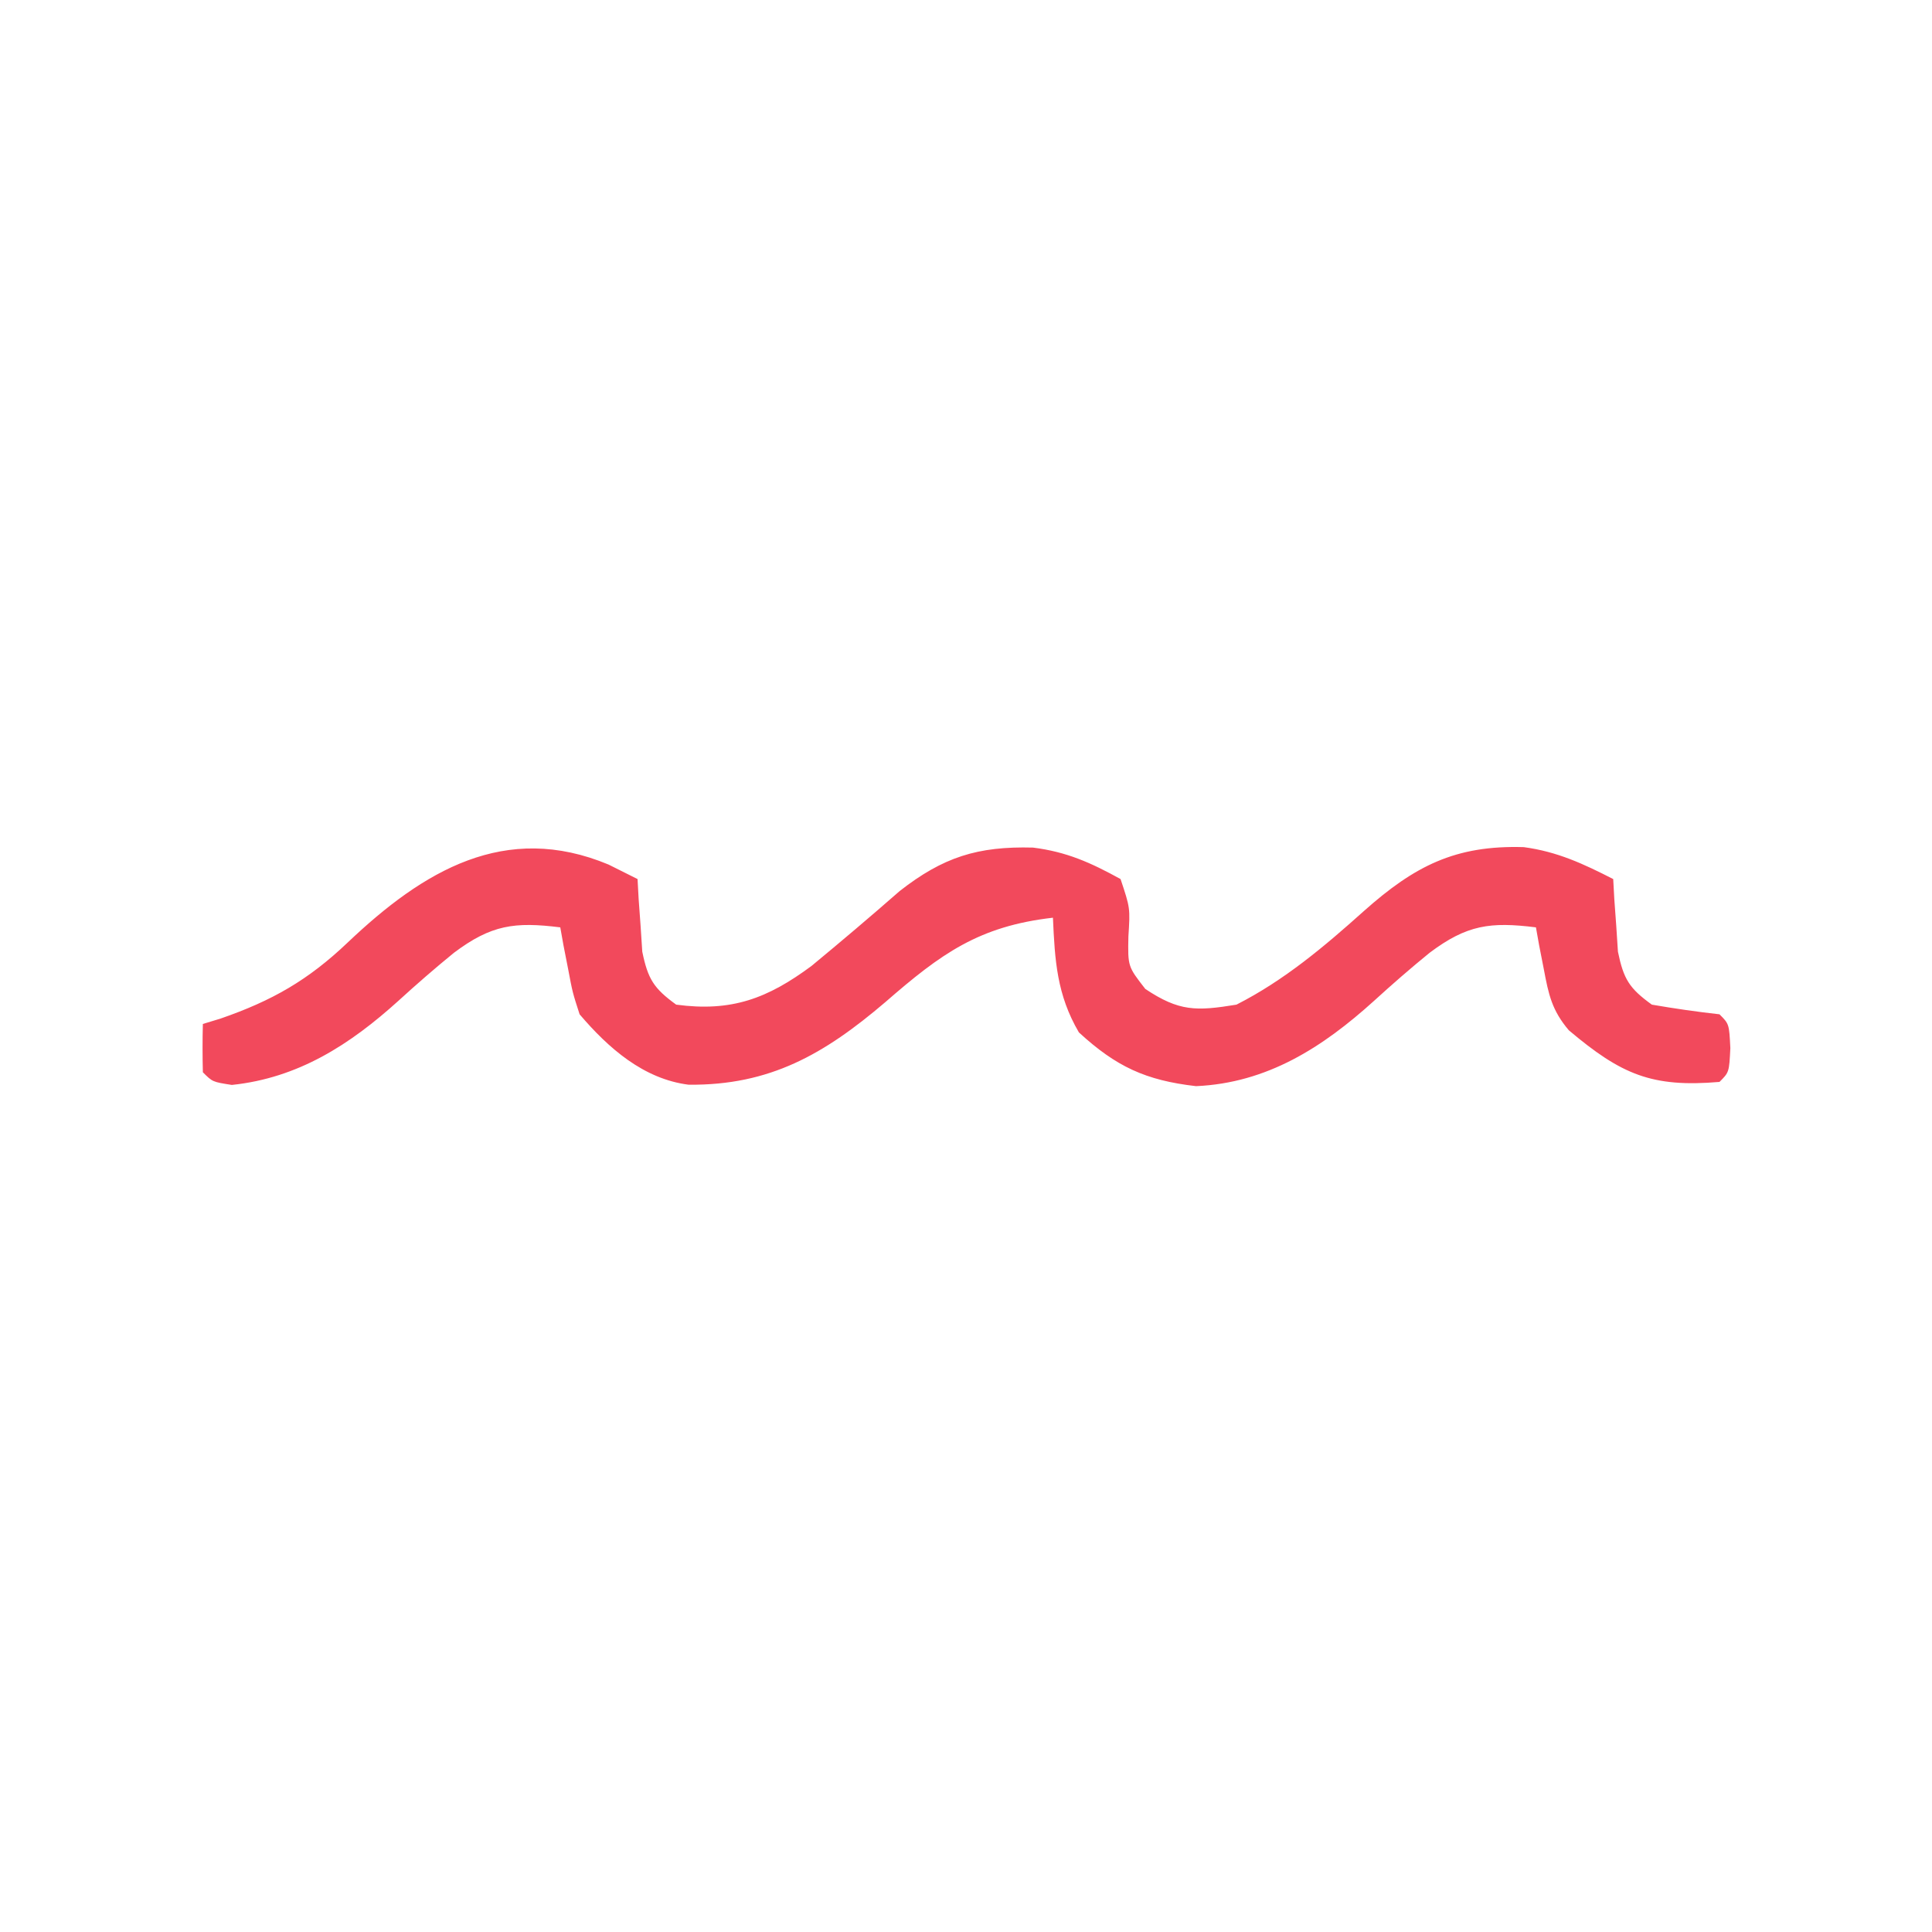 <?xml version="1.0" encoding="UTF-8"?>
<svg version="1.1" xmlns="http://www.w3.org/2000/svg" width="200" height="200">
<path d="M0 0 C0.99 0.495 1.98 0.99 3 1.5 C3.056 2.531 3.056 2.531 3.113 3.582 C3.212 4.934 3.212 4.934 3.312 6.312 C3.371 7.206 3.429 8.099 3.488 9.02 C4.073 11.856 4.675 12.815 7 14.5 C12.741 15.273 16.467 13.856 21 10.5 C24.084 7.954 27.123 5.376 30.133 2.742 C34.619 -0.766 38.198 -1.91 43.934 -1.758 C47.417 -1.323 49.921 -0.196 53 1.5 C54 4.5 54 4.5 53.812 7.438 C53.748 10.546 53.748 10.546 55.562 12.875 C59.071 15.214 60.832 15.183 65 14.5 C69.944 11.984 74.078 8.499 78.188 4.812 C83.439 0.14 87.662 -2.021 94.742 -1.805 C98.217 -1.336 100.887 -0.09 104 1.5 C104.056 2.531 104.056 2.531 104.113 3.582 C104.179 4.483 104.245 5.384 104.312 6.312 C104.4 7.652 104.4 7.652 104.488 9.02 C105.076 11.866 105.662 12.813 108 14.5 C110.323 14.9 112.657 15.24 115 15.5 C116 16.5 116 16.5 116.125 19 C116 21.5 116 21.5 115 22.5 C107.997 23.093 104.846 21.743 99.406 17.156 C97.649 15.086 97.312 13.465 96.812 10.812 C96.654 10.004 96.495 9.196 96.332 8.363 C96.222 7.748 96.113 7.134 96 6.5 C91.272 5.909 88.853 6.235 85 9.125 C83.03 10.729 81.13 12.381 79.254 14.094 C73.928 18.915 68.186 22.614 60.812 22.938 C55.596 22.339 52.539 20.914 48.688 17.375 C46.411 13.496 46.193 9.933 46 5.5 C38.331 6.38 34.421 9.214 28.652 14.238 C22.325 19.634 16.7 22.871 8.285 22.789 C3.611 22.198 -0.024 18.995 -3 15.5 C-3.73 13.238 -3.73 13.238 -4.188 10.812 C-4.346 10.004 -4.505 9.196 -4.668 8.363 C-4.778 7.748 -4.887 7.134 -5 6.5 C-9.728 5.909 -12.147 6.235 -16 9.125 C-17.97 10.729 -19.87 12.381 -21.746 14.094 C-26.77 18.642 -32.126 22.096 -39 22.812 C-41 22.5 -41 22.5 -42 21.5 C-42.041 19.834 -42.043 18.166 -42 16.5 C-41.394 16.316 -40.788 16.131 -40.164 15.941 C-34.831 14.095 -31.103 11.97 -27 8.062 C-19.182 0.636 -10.706 -4.463 0 0 Z " fill="#f2495c" transform="translate(63,89.5)"/>
</svg>
